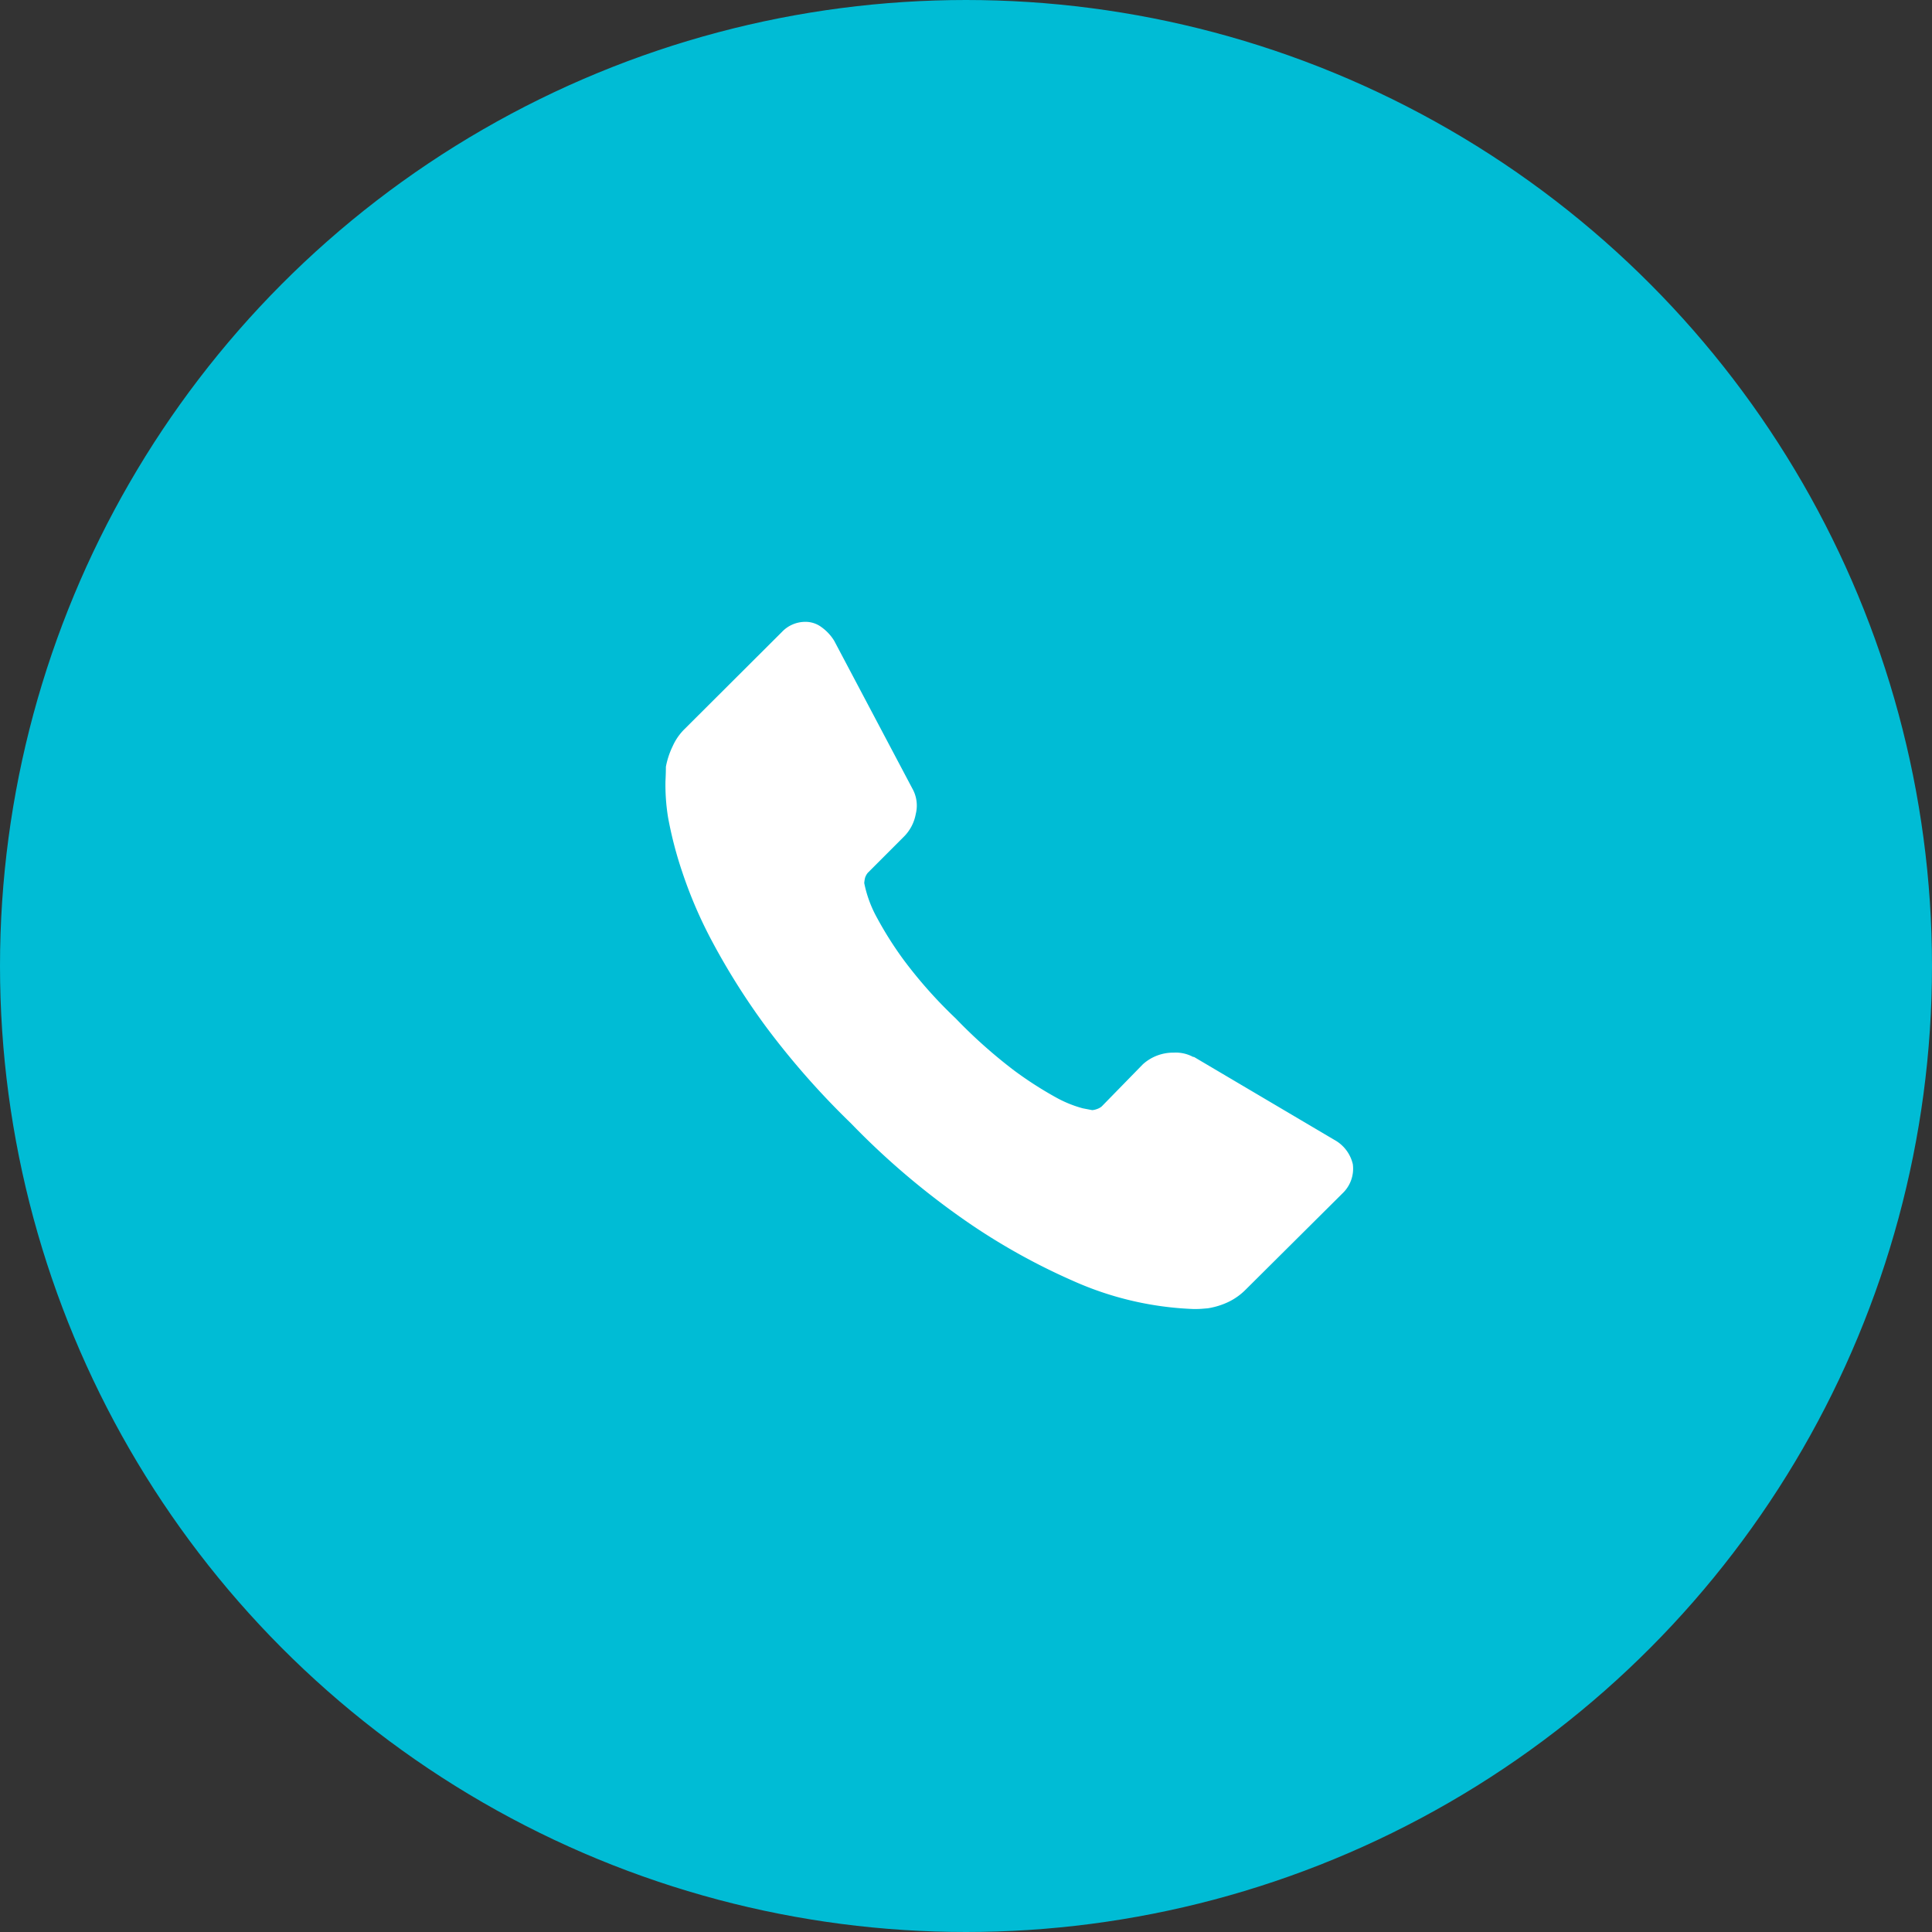 <svg xmlns="http://www.w3.org/2000/svg" width="45" height="45" viewBox="0 0 45 45">
  <rect x="0" y="0" width="45" height="45" fill="#333333" stroke="none"/>
  <defs>
    <style>
      .cls-1 {
        fill: #00bcd5;
        stroke: #00bcd5;
        stroke-linejoin: round;
        stroke-width: 1px;
      }

      .cls-2 {
        fill: #fff;
        fill-rule: evenodd;
      }
    </style>
  </defs>
  <circle id="Ellipse_2_copy_6" data-name="Ellipse 2 copy 6" class="cls-1" cx="22.5" cy="22.5" r="22"/>
  <path id="Forma_1_copy_15" data-name="Forma 1 copy 15" class="cls-2" d="M1750.01,560.617a0.792,0.792,0,0,1-.24.678l-2.25,2.237a1.458,1.458,0,0,1-.4.289,1.743,1.743,0,0,1-.49.152l-0.1.008c-0.06.006-.13,0.009-0.22,0.009a7.548,7.548,0,0,1-2.81-.653,14.932,14.932,0,0,1-2.36-1.3,17.932,17.932,0,0,1-2.82-2.373,18.672,18.672,0,0,1-1.97-2.237,16.248,16.248,0,0,1-1.25-1.975,10.4,10.4,0,0,1-.71-1.644,9.083,9.083,0,0,1-.33-1.271,4.735,4.735,0,0,1-.06-0.839c0.01-.2.01-0.316,0.01-0.339a1.9,1.9,0,0,1,.16-0.483,1.306,1.306,0,0,1,.28-0.4l2.26-2.254a0.748,0.748,0,0,1,.54-0.238,0.62,0.62,0,0,1,.39.128,1.084,1.084,0,0,1,.29.313l1.82,3.441a0.807,0.807,0,0,1,.08.593,1,1,0,0,1-.29.542l-0.83.831a0.371,0.371,0,0,0-.06.11,0.754,0.754,0,0,0-.02.127,2.8,2.8,0,0,0,.3.813,8.368,8.368,0,0,0,.63.992,10.677,10.677,0,0,0,1.2,1.347,11.746,11.746,0,0,0,1.36,1.212,8.706,8.706,0,0,0,.99.636,2.764,2.764,0,0,0,.61.246l0.22,0.042a0.409,0.409,0,0,0,.11-0.025,0.353,0.353,0,0,0,.11-0.06l0.96-.983a1.053,1.053,0,0,1,.72-0.271,0.852,0.852,0,0,1,.45.1h0.02l3.27,1.932A0.869,0.869,0,0,1,1750.01,560.617Z" transform="translate(-1718.5 -533.5)"/>
</svg>
